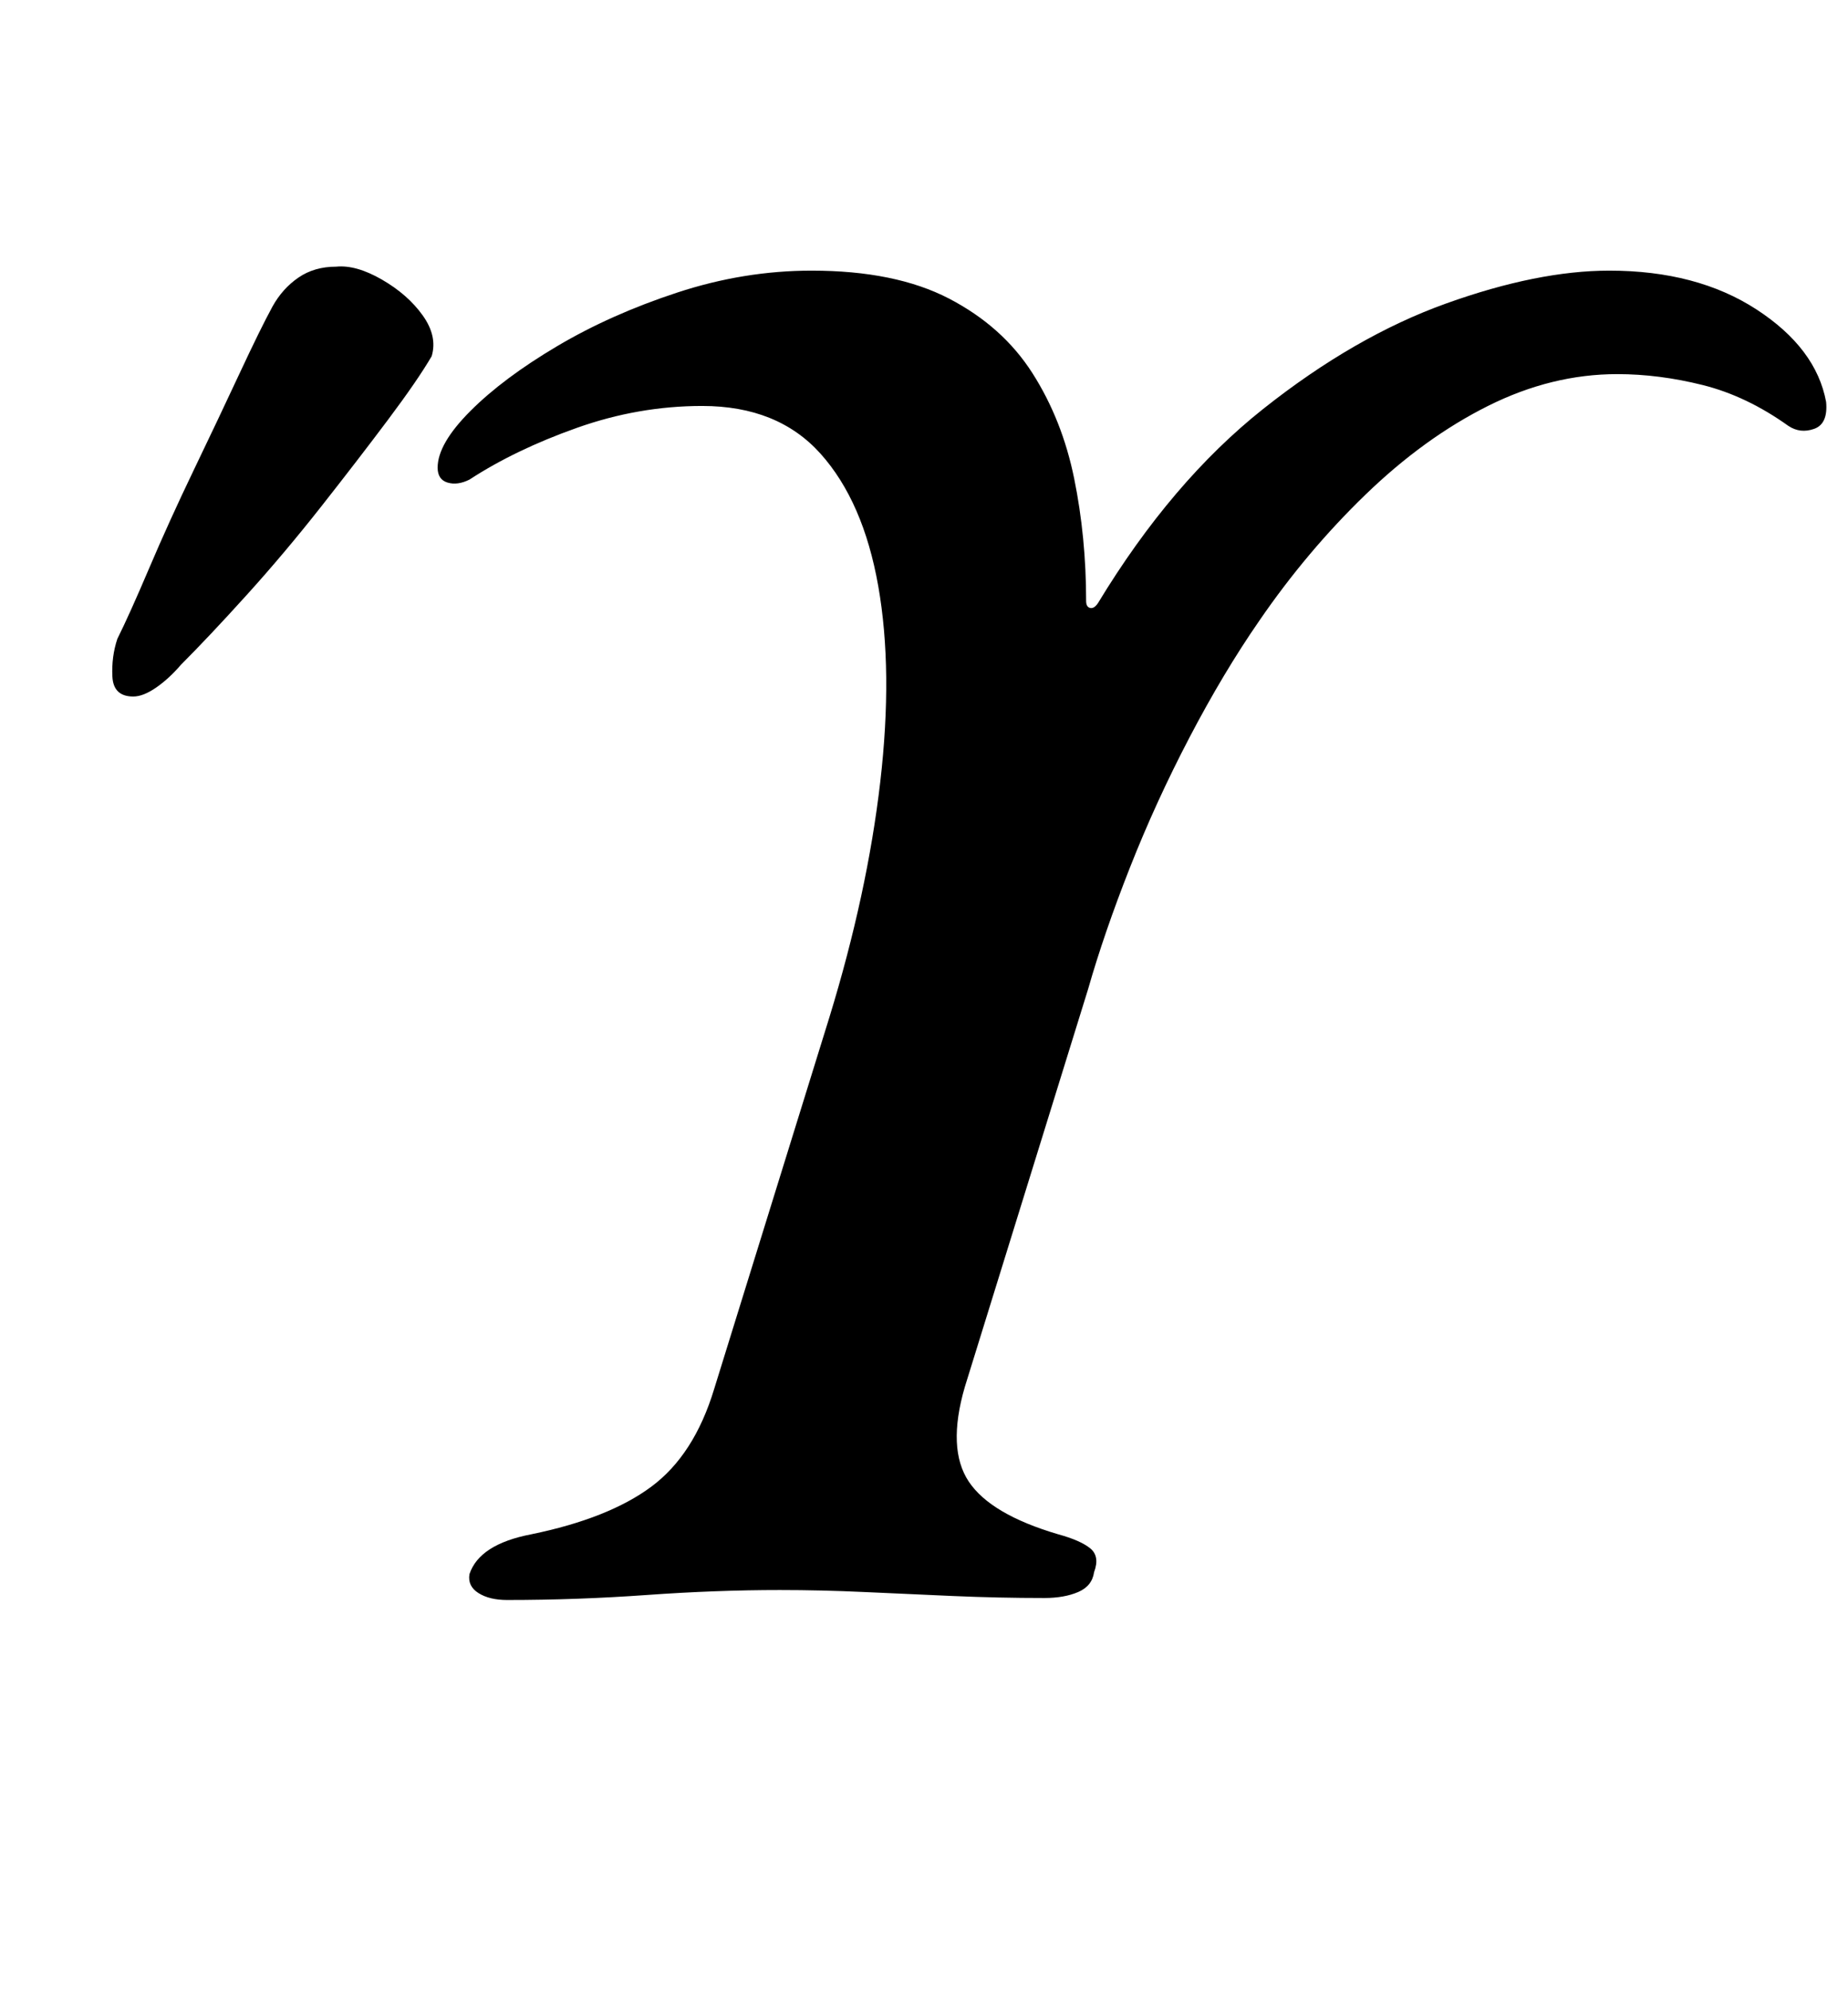 <?xml version="1.0" standalone="no"?>
<!DOCTYPE svg PUBLIC "-//W3C//DTD SVG 1.1//EN" "http://www.w3.org/Graphics/SVG/1.1/DTD/svg11.dtd" >
<svg xmlns="http://www.w3.org/2000/svg" xmlns:xlink="http://www.w3.org/1999/xlink" version="1.1" viewBox="-10 0 929 1000">
  <g transform="matrix(1 0 0 -1 0 800)">
   <path fill="currentColor"
d="M245 -4q-9 0 -14.5 3.5t-4.5 9.5q5 15 31 20q39 8 60.5 24t31.5 49l58 187q19 62 25.5 118t-1 98.5t-29 66.5t-59.5 24q-32 0 -63 -11t-54 -26q-6 -3 -11 -1.5t-5 7.5q0 12 16.5 28.5t43.5 32.5t60.5 27t67.5 11q42 0 69 -14t42 -37.5t21 -53t6 -61.5q0 -3 2 -3.5t4 2.5
q37 61 83 97.5t92 53t82 16.5q44 0 74 -19.5t35 -46.5q1 -11 -6 -13.5t-13 1.5q-21 15 -43 20.5t-43 5.5q-33 0 -65 -16t-61.5 -44.5t-53.5 -63.5q-18 -26 -35 -58.5t-30 -65.5t-21 -61l-62 -200q-9 -31 2 -47.5t45 -26.5q11 -3 16 -7t2 -12q-1 -7 -8 -10t-17 -3
q-23 0 -46 1t-44.5 2t-42.5 1q-32 0 -67 -2.5t-70 -2.5zM57 450q-10 0 -10.5 10t2.5 19q6 12 16 35.5t22.5 49.5t23 48.5t16.5 33.5q5 9 13 14.5t19 5.5q10 1 23 -6.5t20.5 -18t4.5 -20.5q-7 -12 -22 -32t-33.5 -43.5t-37.5 -44.5t-33 -35q-6 -7 -12.5 -11.5t-11.5 -4.5z
" />
  </g>

</svg>
